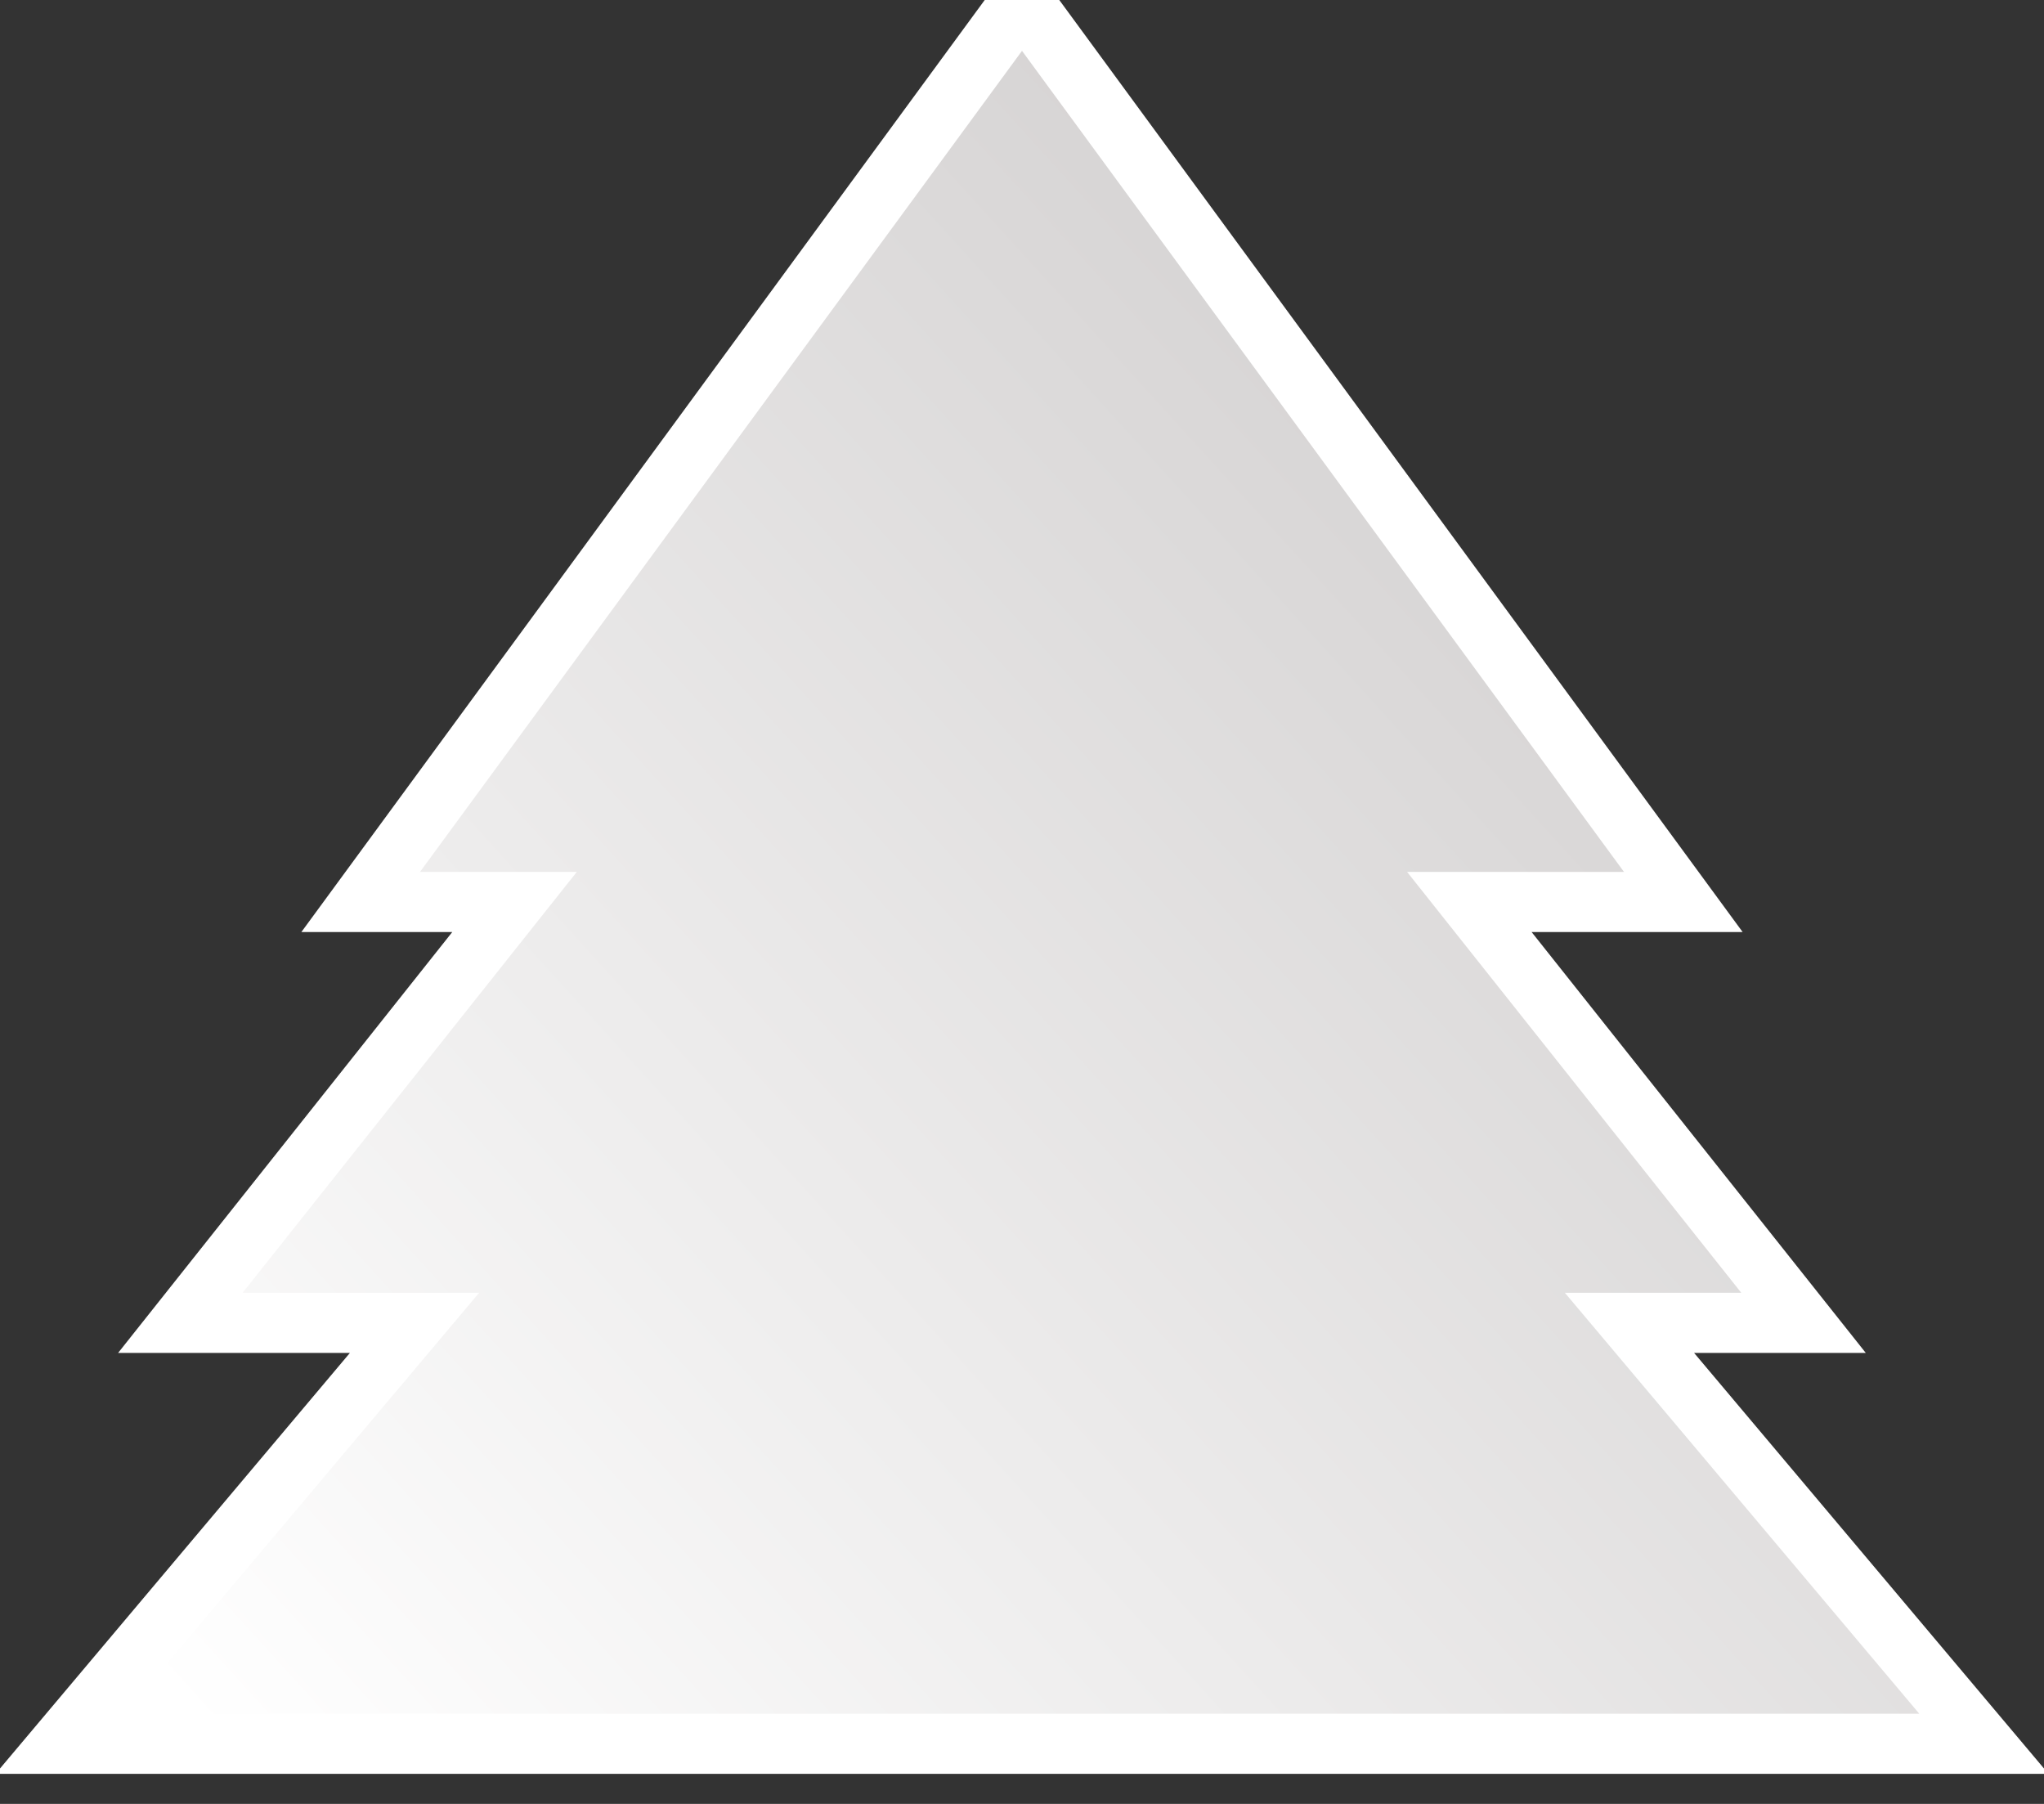 <svg xmlns="http://www.w3.org/2000/svg" width="34" height="30" viewBox="0 0 34 30">
    <rect x="0" y="0" width="34" height="30" fill="#333333" stroke="none"/>
    <defs>
        <linearGradient id="a" x1="0%" y1="91.064%" y2="8.936%">
            <stop offset="0%" stop-color="#FFFFFF"/>
            <stop offset="100%" stop-color="#c9c6c6"/>
        </linearGradient>
    </defs>
    <path fill="url(#a)" fill-rule="nonzero" stroke="#FFF" d="M16 0l11 15h-3.559L29 22h-2.895L32 29H0l5.895-7H2l5.559-7H5L16 0z" transform="translate(1)"/>
</svg>
